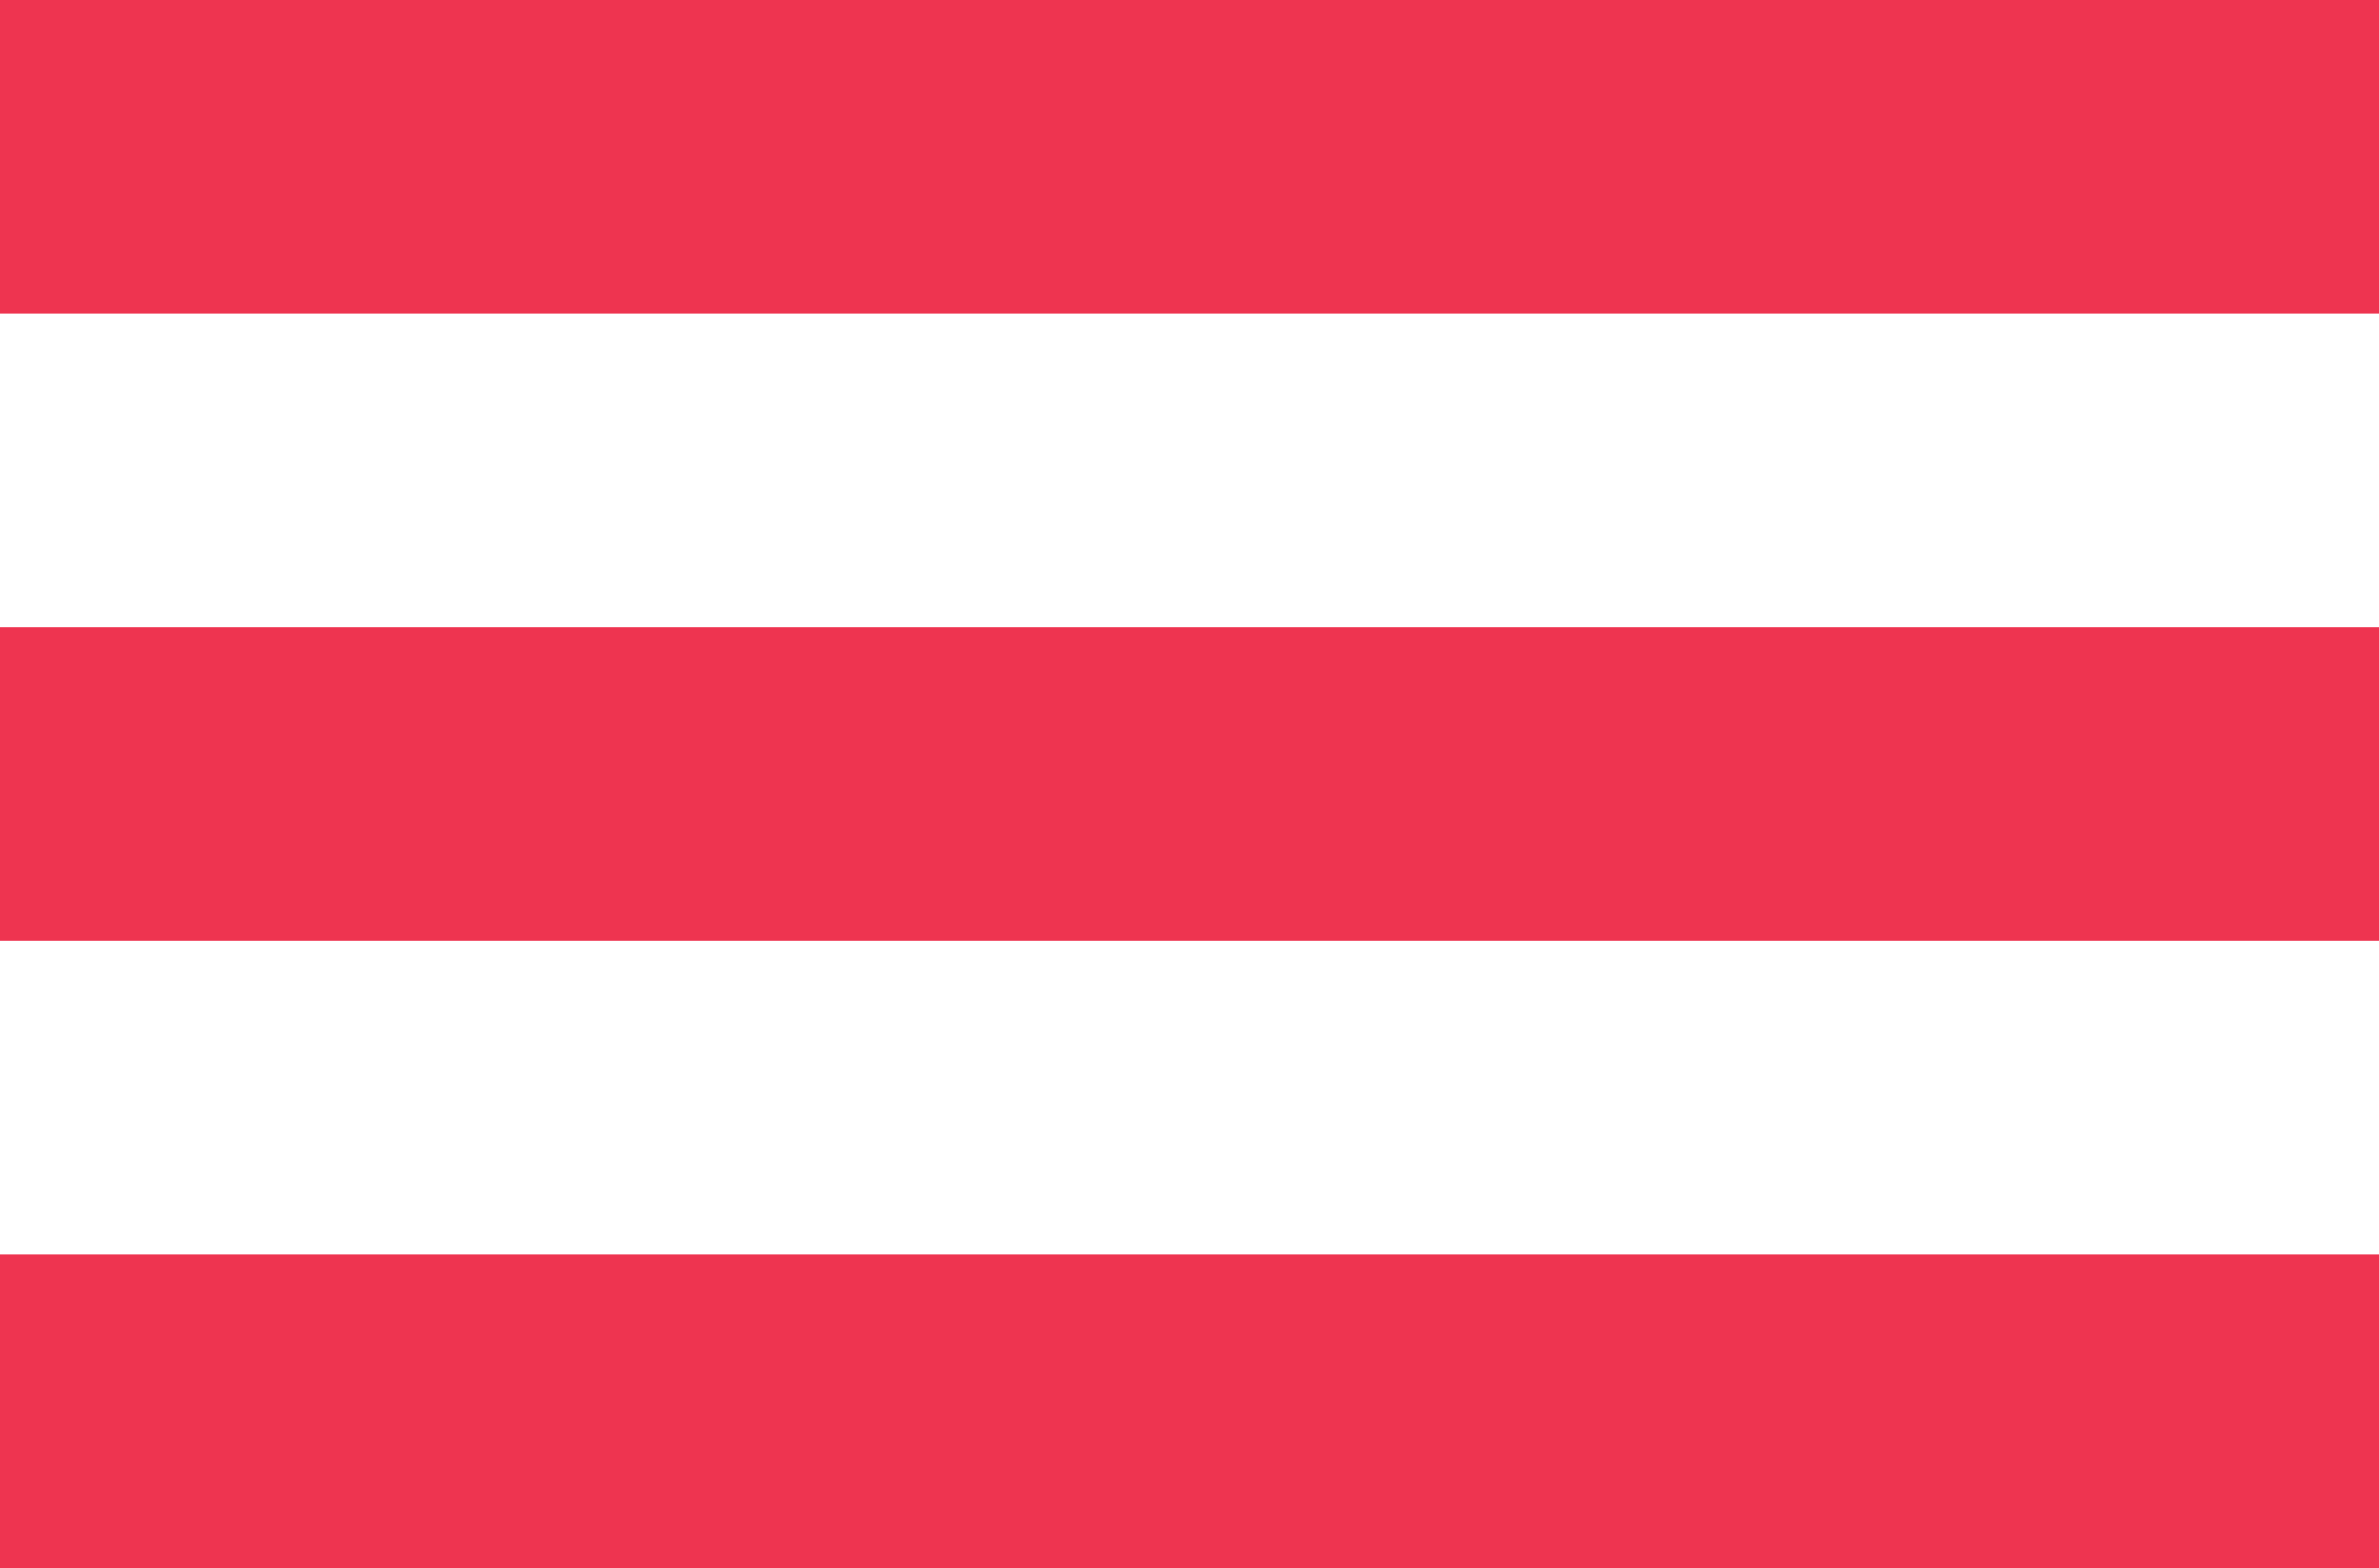 <?xml version="1.0" encoding="UTF-8" standalone="no"?>
<!-- Created with Inkscape (http://www.inkscape.org/) -->

<svg
   xmlns:dc="http://purl.org/dc/elements/1.1/"
   xmlns:cc="http://creativecommons.org/ns#"
   xmlns:rdf="http://www.w3.org/1999/02/22-rdf-syntax-ns#"
   xmlns:svg="http://www.w3.org/2000/svg"
   xmlns="http://www.w3.org/2000/svg"
   xmlns:sodipodi="http://sodipodi.sourceforge.net/DTD/sodipodi-0.dtd"
   xmlns:inkscape="http://www.inkscape.org/namespaces/inkscape"
   width="210.722mm"
   height="138.906mm"
   viewBox="0 0 210.722 138.906"
   version="1.1"
   id="svg26"
   inkscape:version="0.92.5 (2060ec1f9f, 2020-04-08)"
   sodipodi:docname="drawer.svg">
  <defs
     id="defs20" />
  <sodipodi:namedview
     id="base"
     pagecolor="#ffffff"
     bordercolor="#666666"
     borderopacity="1.0"
     inkscape:pageopacity="0.0"
     inkscape:pageshadow="2"
     inkscape:zoom="0.7"
     inkscape:cx="212.28879"
     inkscape:cy="253.65072"
     inkscape:document-units="mm"
     inkscape:current-layer="layer1"
     showgrid="false"
     inkscape:window-width="1920"
     inkscape:window-height="964"
     inkscape:window-x="0"
     inkscape:window-y="27"
     inkscape:window-maximized="1" />
  <g
     inkscape:label="Layer 1"
     inkscape:groupmode="layer"
     id="layer1"
     transform="translate(0.378,-0.378)">
    <rect
       style="fill:#ee3450;fill-opacity:1;stroke-width:0.265"
       id="rect835"
       width="210.722"
       height="27.781"
       x="-0.378"
       y="0.378" />
    <rect
       style="fill:#ee3450;fill-opacity:1;stroke-width:0.265"
       id="rect835-6"
       width="210.722"
       height="27.781"
       x="-0.378"
       y="55.941" />
    <rect
       style="fill:#ee3450;fill-opacity:1;stroke-width:0.265"
       id="rect835-6-5"
       width="210.722"
       height="27.781"
       x="-0.378"
       y="111.503" />
  </g>
</svg>
